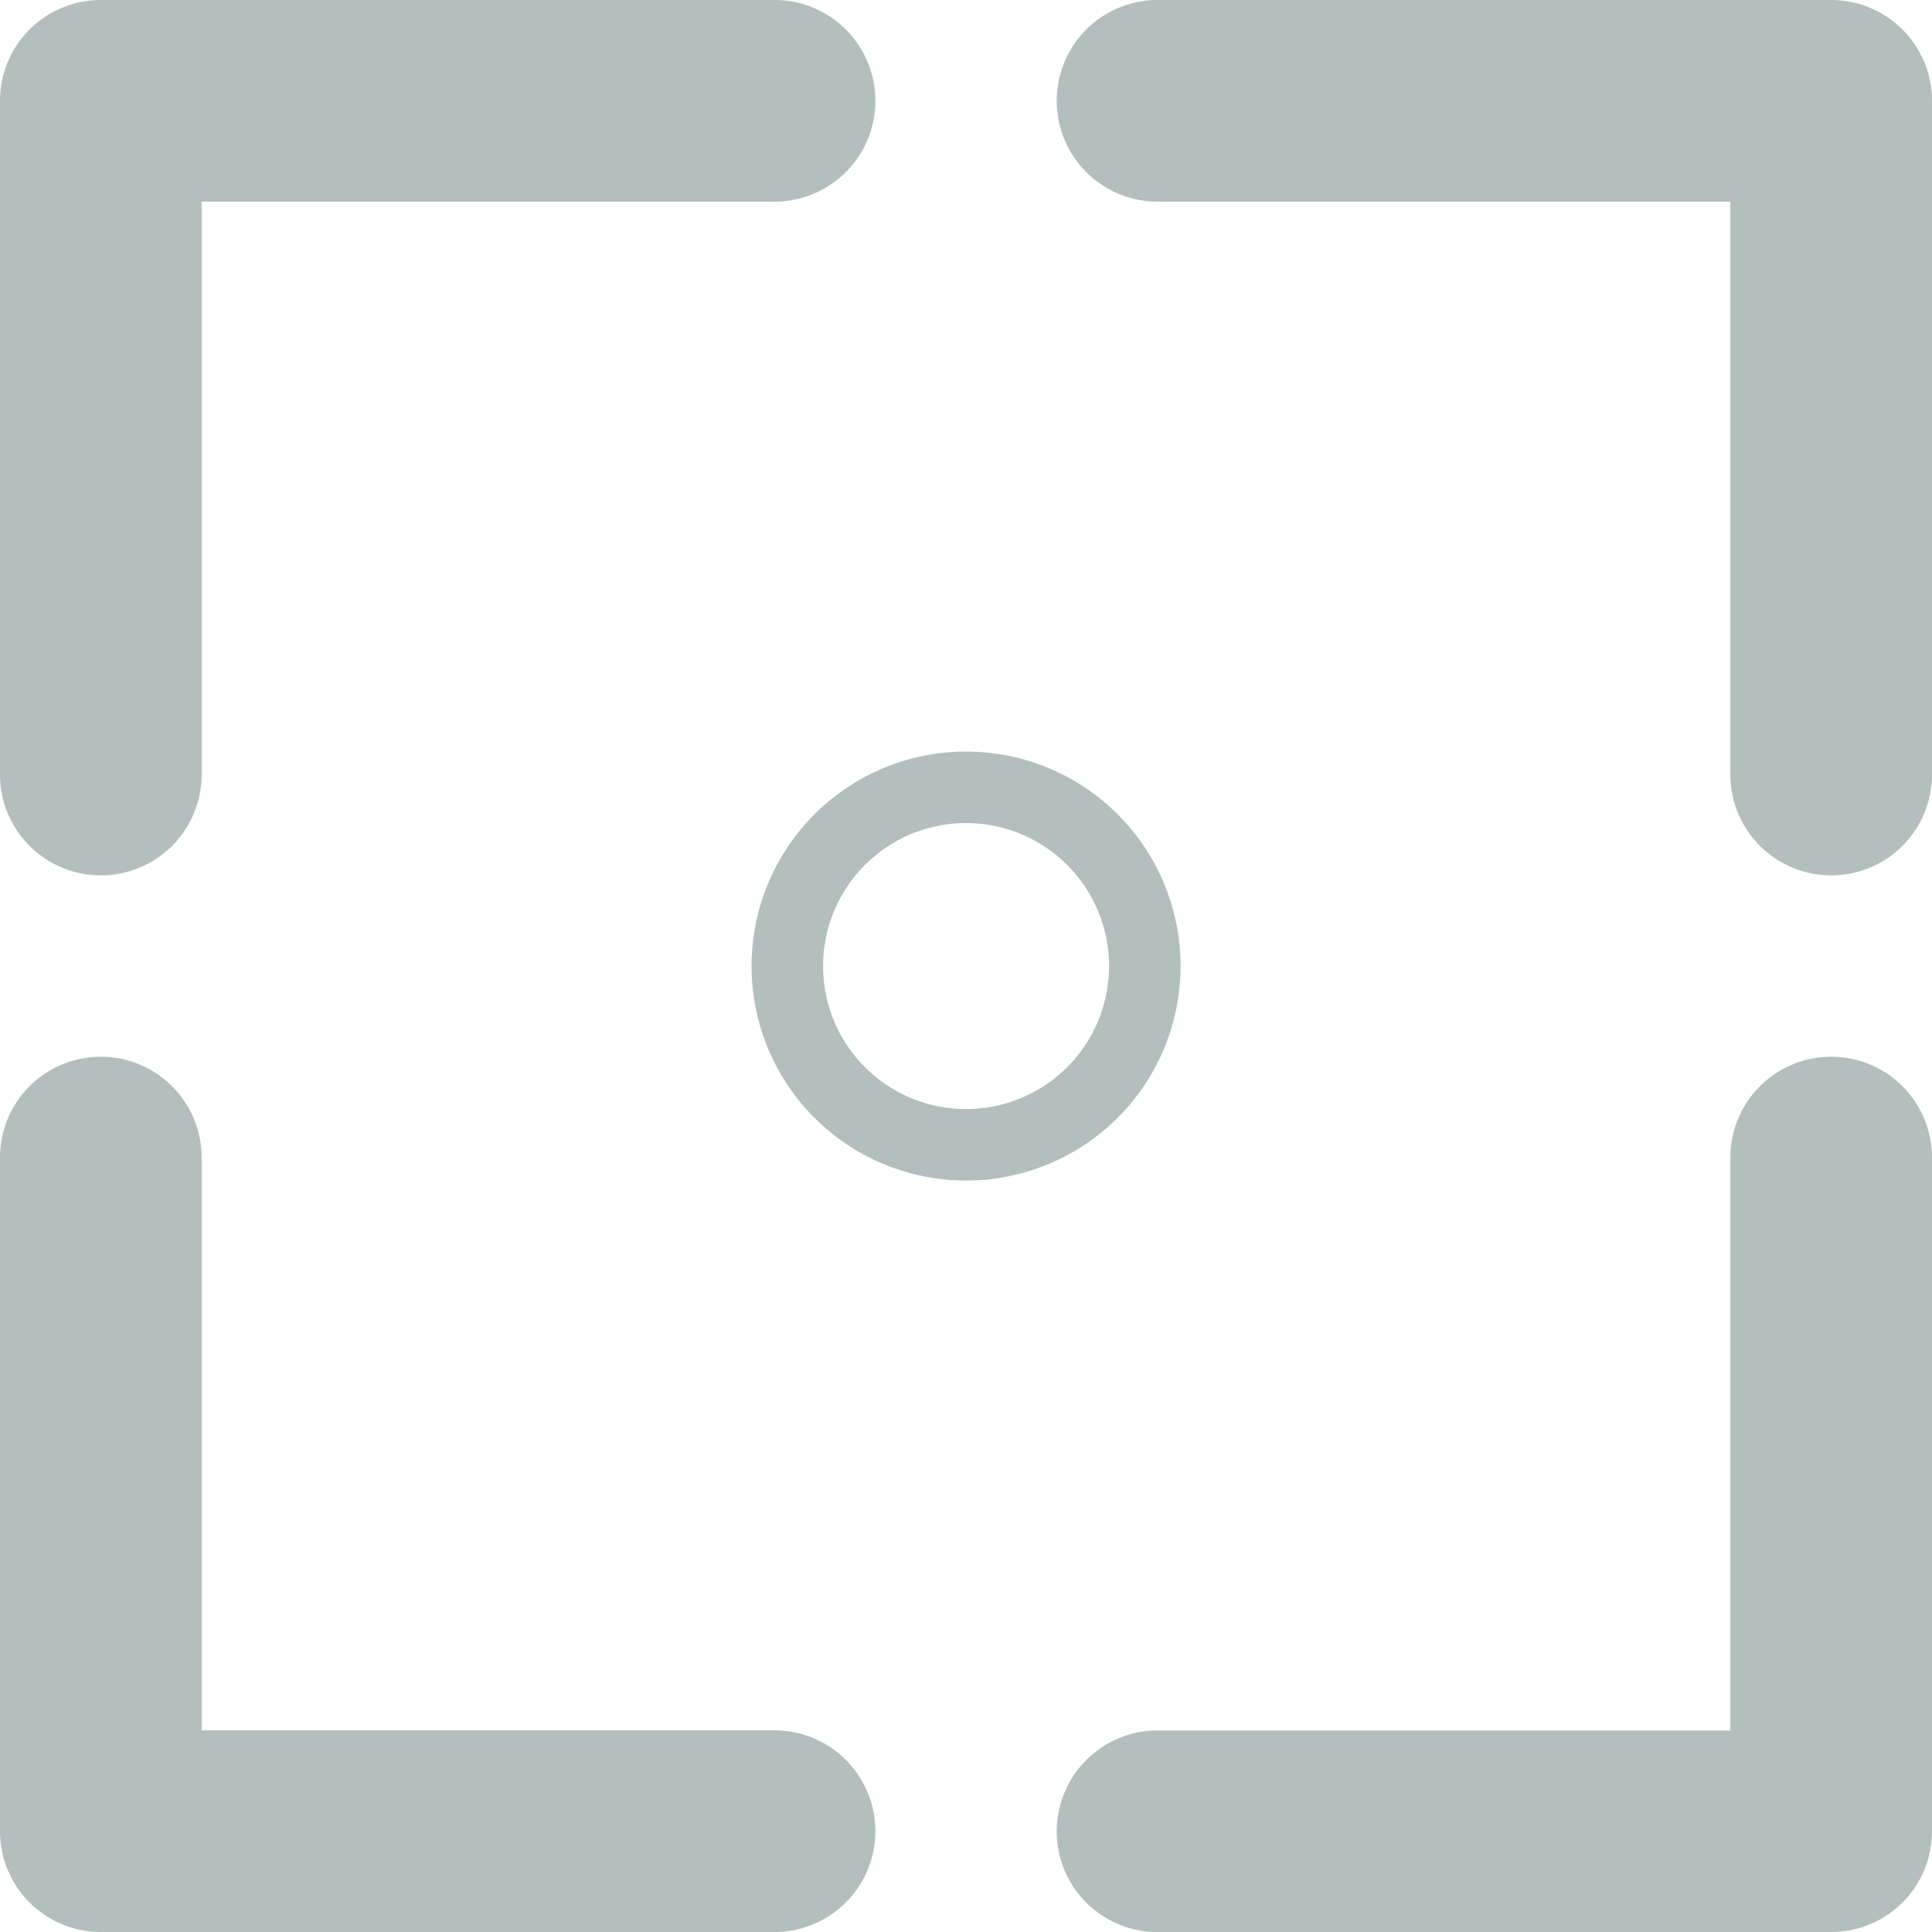 <svg xmlns="http://www.w3.org/2000/svg" viewBox="0 0 162.13 162.13"><defs><style>.cls-1{fill:#b3bfbd;}.cls-2{fill:none;stroke:#b3bfbd;stroke-miterlimit:10;stroke-width:6px;}</style></defs><title>scan</title><g id="Слой_2" data-name="Слой 2"><g id="Слой_1-2" data-name="Слой 1"><path class="cls-1" d="M0,153.67a8.46,8.46,0,0,0,8.46,8.46H65a8.46,8.46,0,0,0,0-16.92H16.92V97.14A8.46,8.46,0,0,0,0,97.14Z"/><path class="cls-1" d="M97.14,162.13h56.53a8.45,8.45,0,0,0,8.46-8.46V97.14a8.46,8.46,0,1,0-16.92,0v48.08H97.14a8.46,8.46,0,1,0,0,16.92Z"/><path class="cls-1" d="M65,0H8.46A8.46,8.46,0,0,0,0,8.46V65a8.46,8.46,0,1,0,16.92,0V16.92H65A8.46,8.46,0,0,0,65,0Z"/><path class="cls-1" d="M162.13,8.46A8.46,8.46,0,0,0,153.67,0H97.14a8.46,8.46,0,1,0,0,16.92h48.07V65a8.46,8.46,0,1,0,16.92,0Z"/><path class="cls-2" d="M81.07,66.07a15,15,0,1,0,15,15A15,15,0,0,0,81.07,66.07Z"/></g></g></svg>